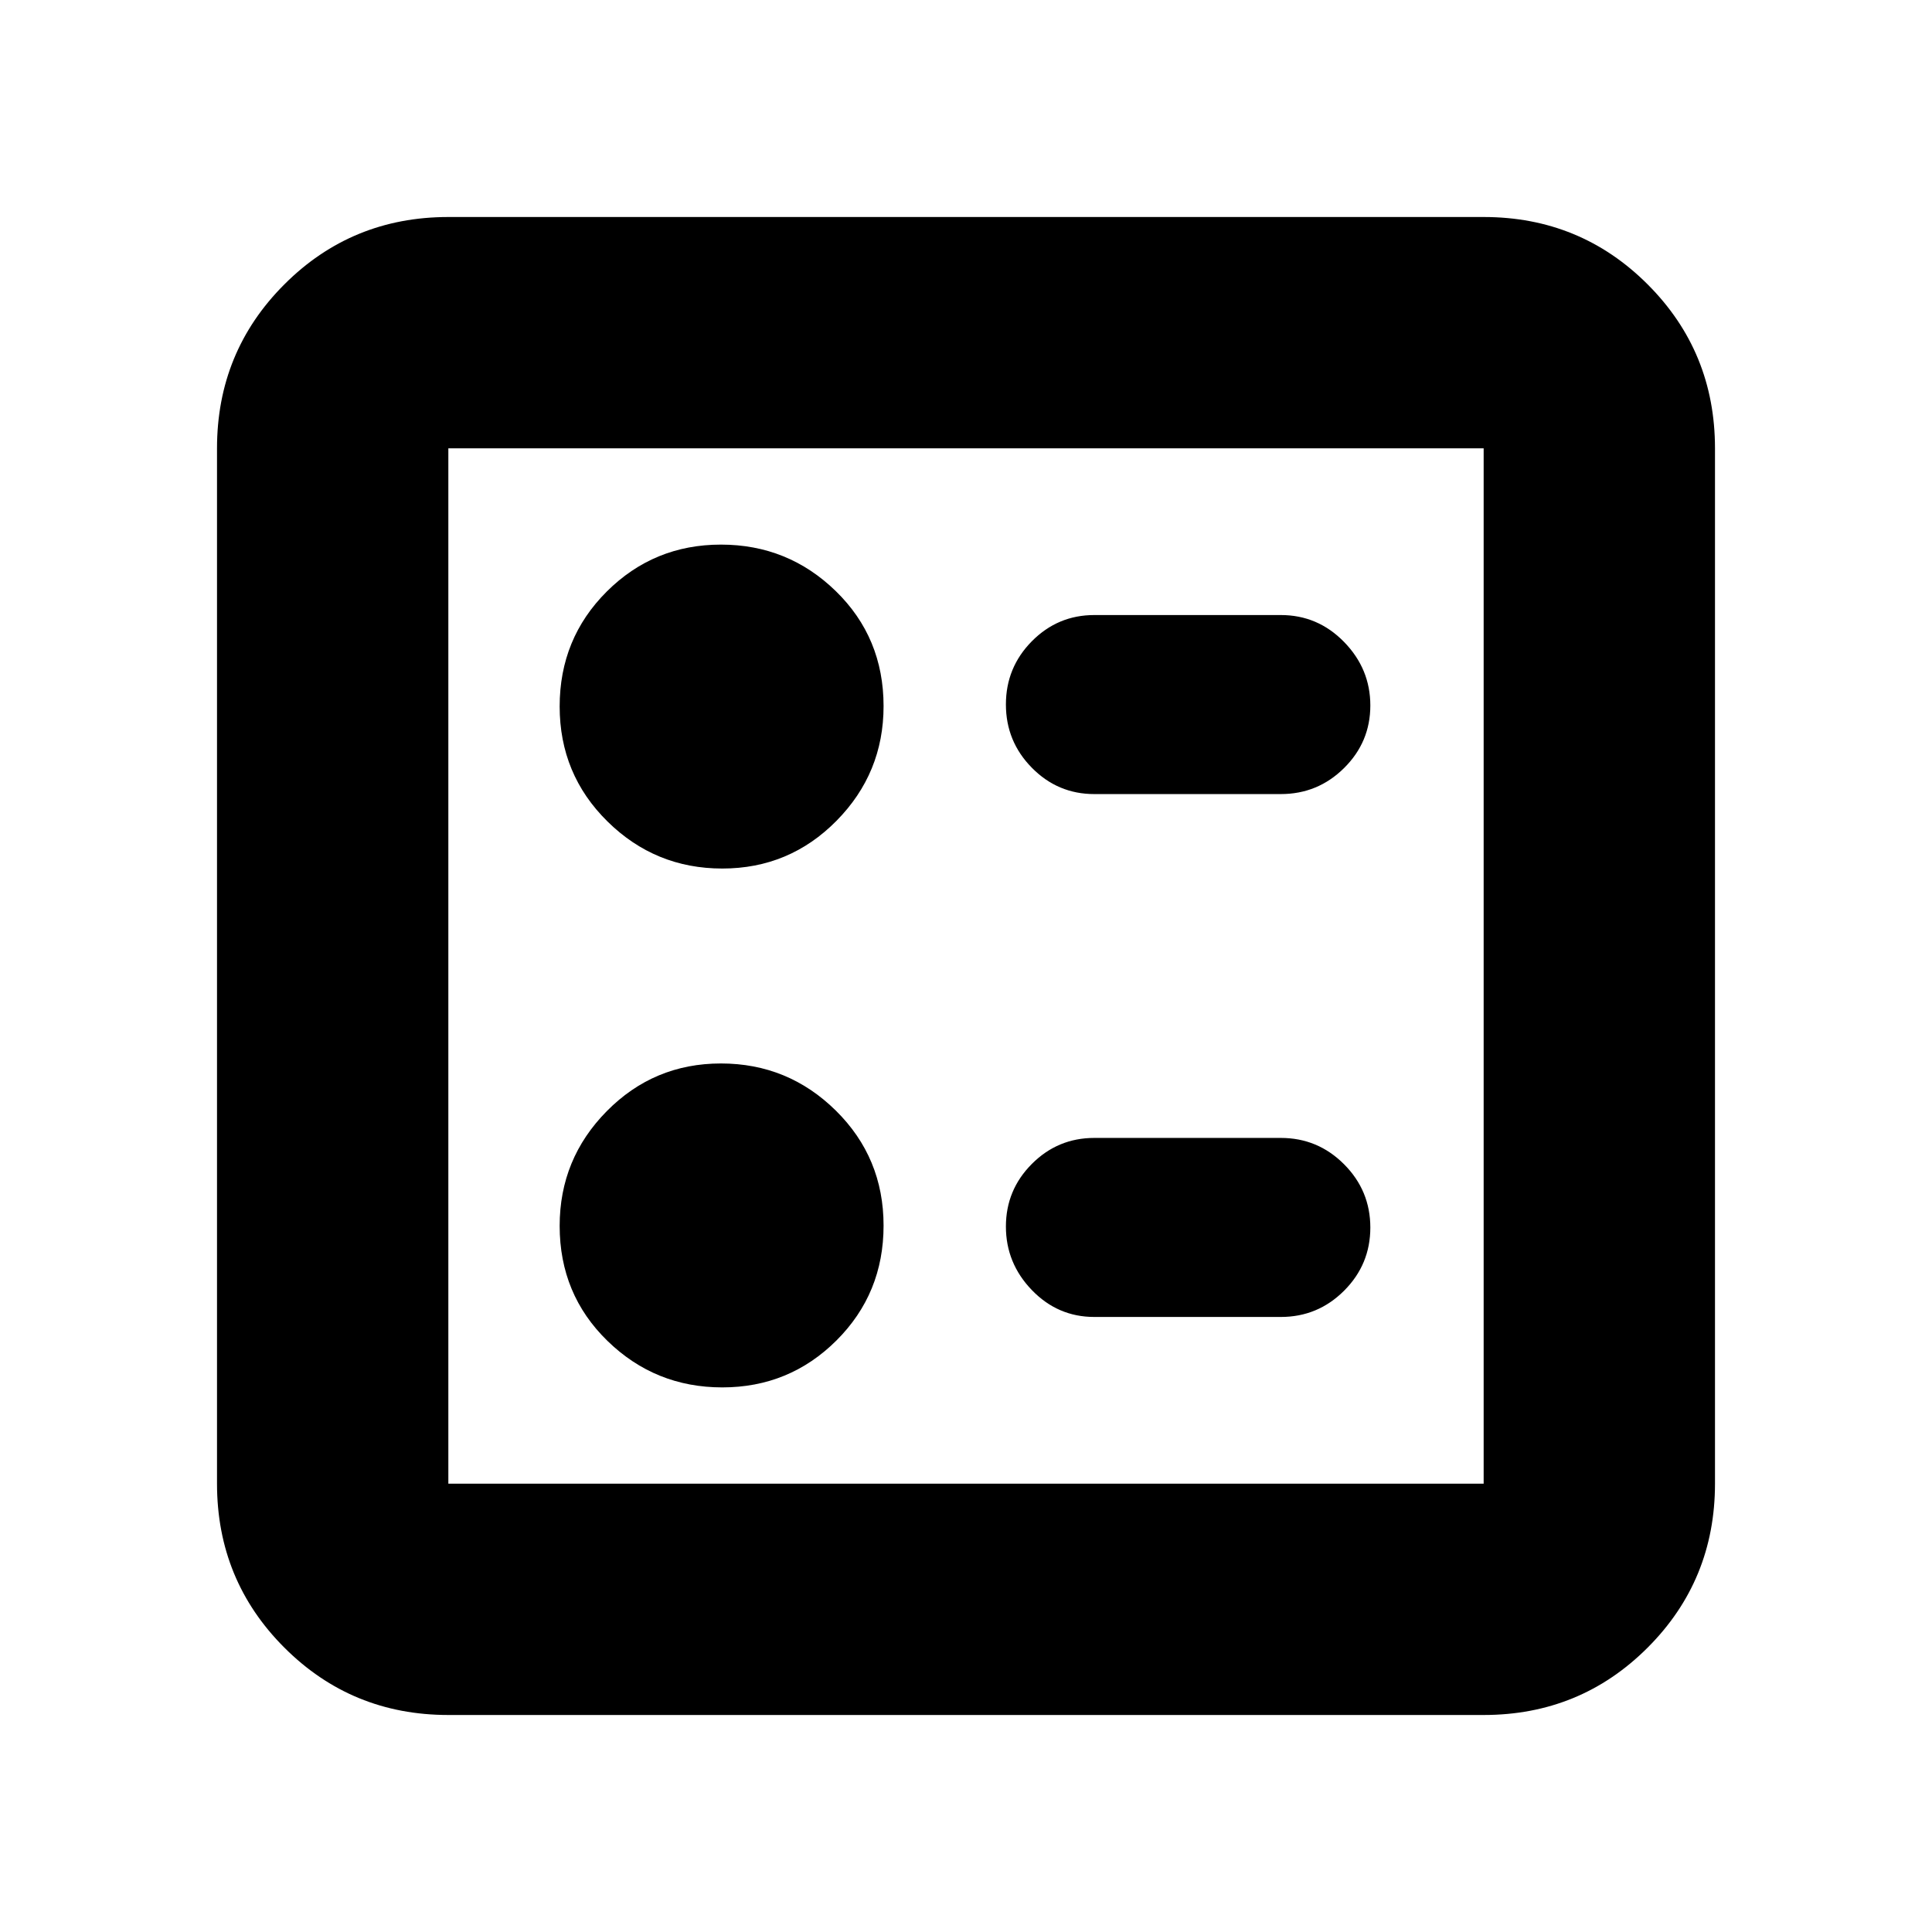 <svg xmlns="http://www.w3.org/2000/svg" height="20" viewBox="0 -960 960 960" width="20"><path d="M636.43-565.43q18.38 0 31.43-12.93 13.05-12.92 13.05-31.1 0-18.19-13.05-31.56-13.05-13.37-31.43-13.37h-92.69q-18.14 0-31.03 13.03-12.88 13.04-12.88 31.4 0 18.35 12.88 31.44 12.89 13.09 31.03 13.09h92.69Zm0 259.82q18.38 0 31.43-13.03 13.05-13.04 13.05-31.4 0-18.35-13.05-31.44t-31.43-13.09h-92.69q-18.14 0-31.03 12.93-12.88 12.92-12.88 31.1 0 18.19 12.88 31.56 12.89 13.37 31.03 13.37h92.69ZM358.9-528.43q33.33 0 56.74-23.71 23.4-23.7 23.4-56.99 0-34.01-23.73-57.14-23.74-23.12-57.08-23.12-33.33 0-56.74 23.33-23.4 23.34-23.4 57.08 0 33.73 23.74 57.14 23.73 23.41 57.07 23.41Zm0 257.82q33.33 0 56.74-23.33 23.4-23.34 23.4-57.08 0-33.73-23.73-57.14-23.74-23.41-57.08-23.41-33.33 0-56.74 23.71-23.4 23.7-23.4 56.99 0 34.01 23.74 57.14 23.73 23.12 57.07 23.12ZM222.78-107.83q-48 0-81.48-33.47-33.47-33.48-33.47-81.48v-514.44q0-48 33.47-81.48 33.48-33.47 81.48-33.47h514.44q48 0 81.48 33.47 33.47 33.48 33.47 81.48v514.44q0 48-33.47 81.48-33.48 33.47-81.48 33.47H222.78Zm0-114.95h514.44v-514.44H222.78v514.44Zm0-514.44v514.44-514.44Z"/></svg>